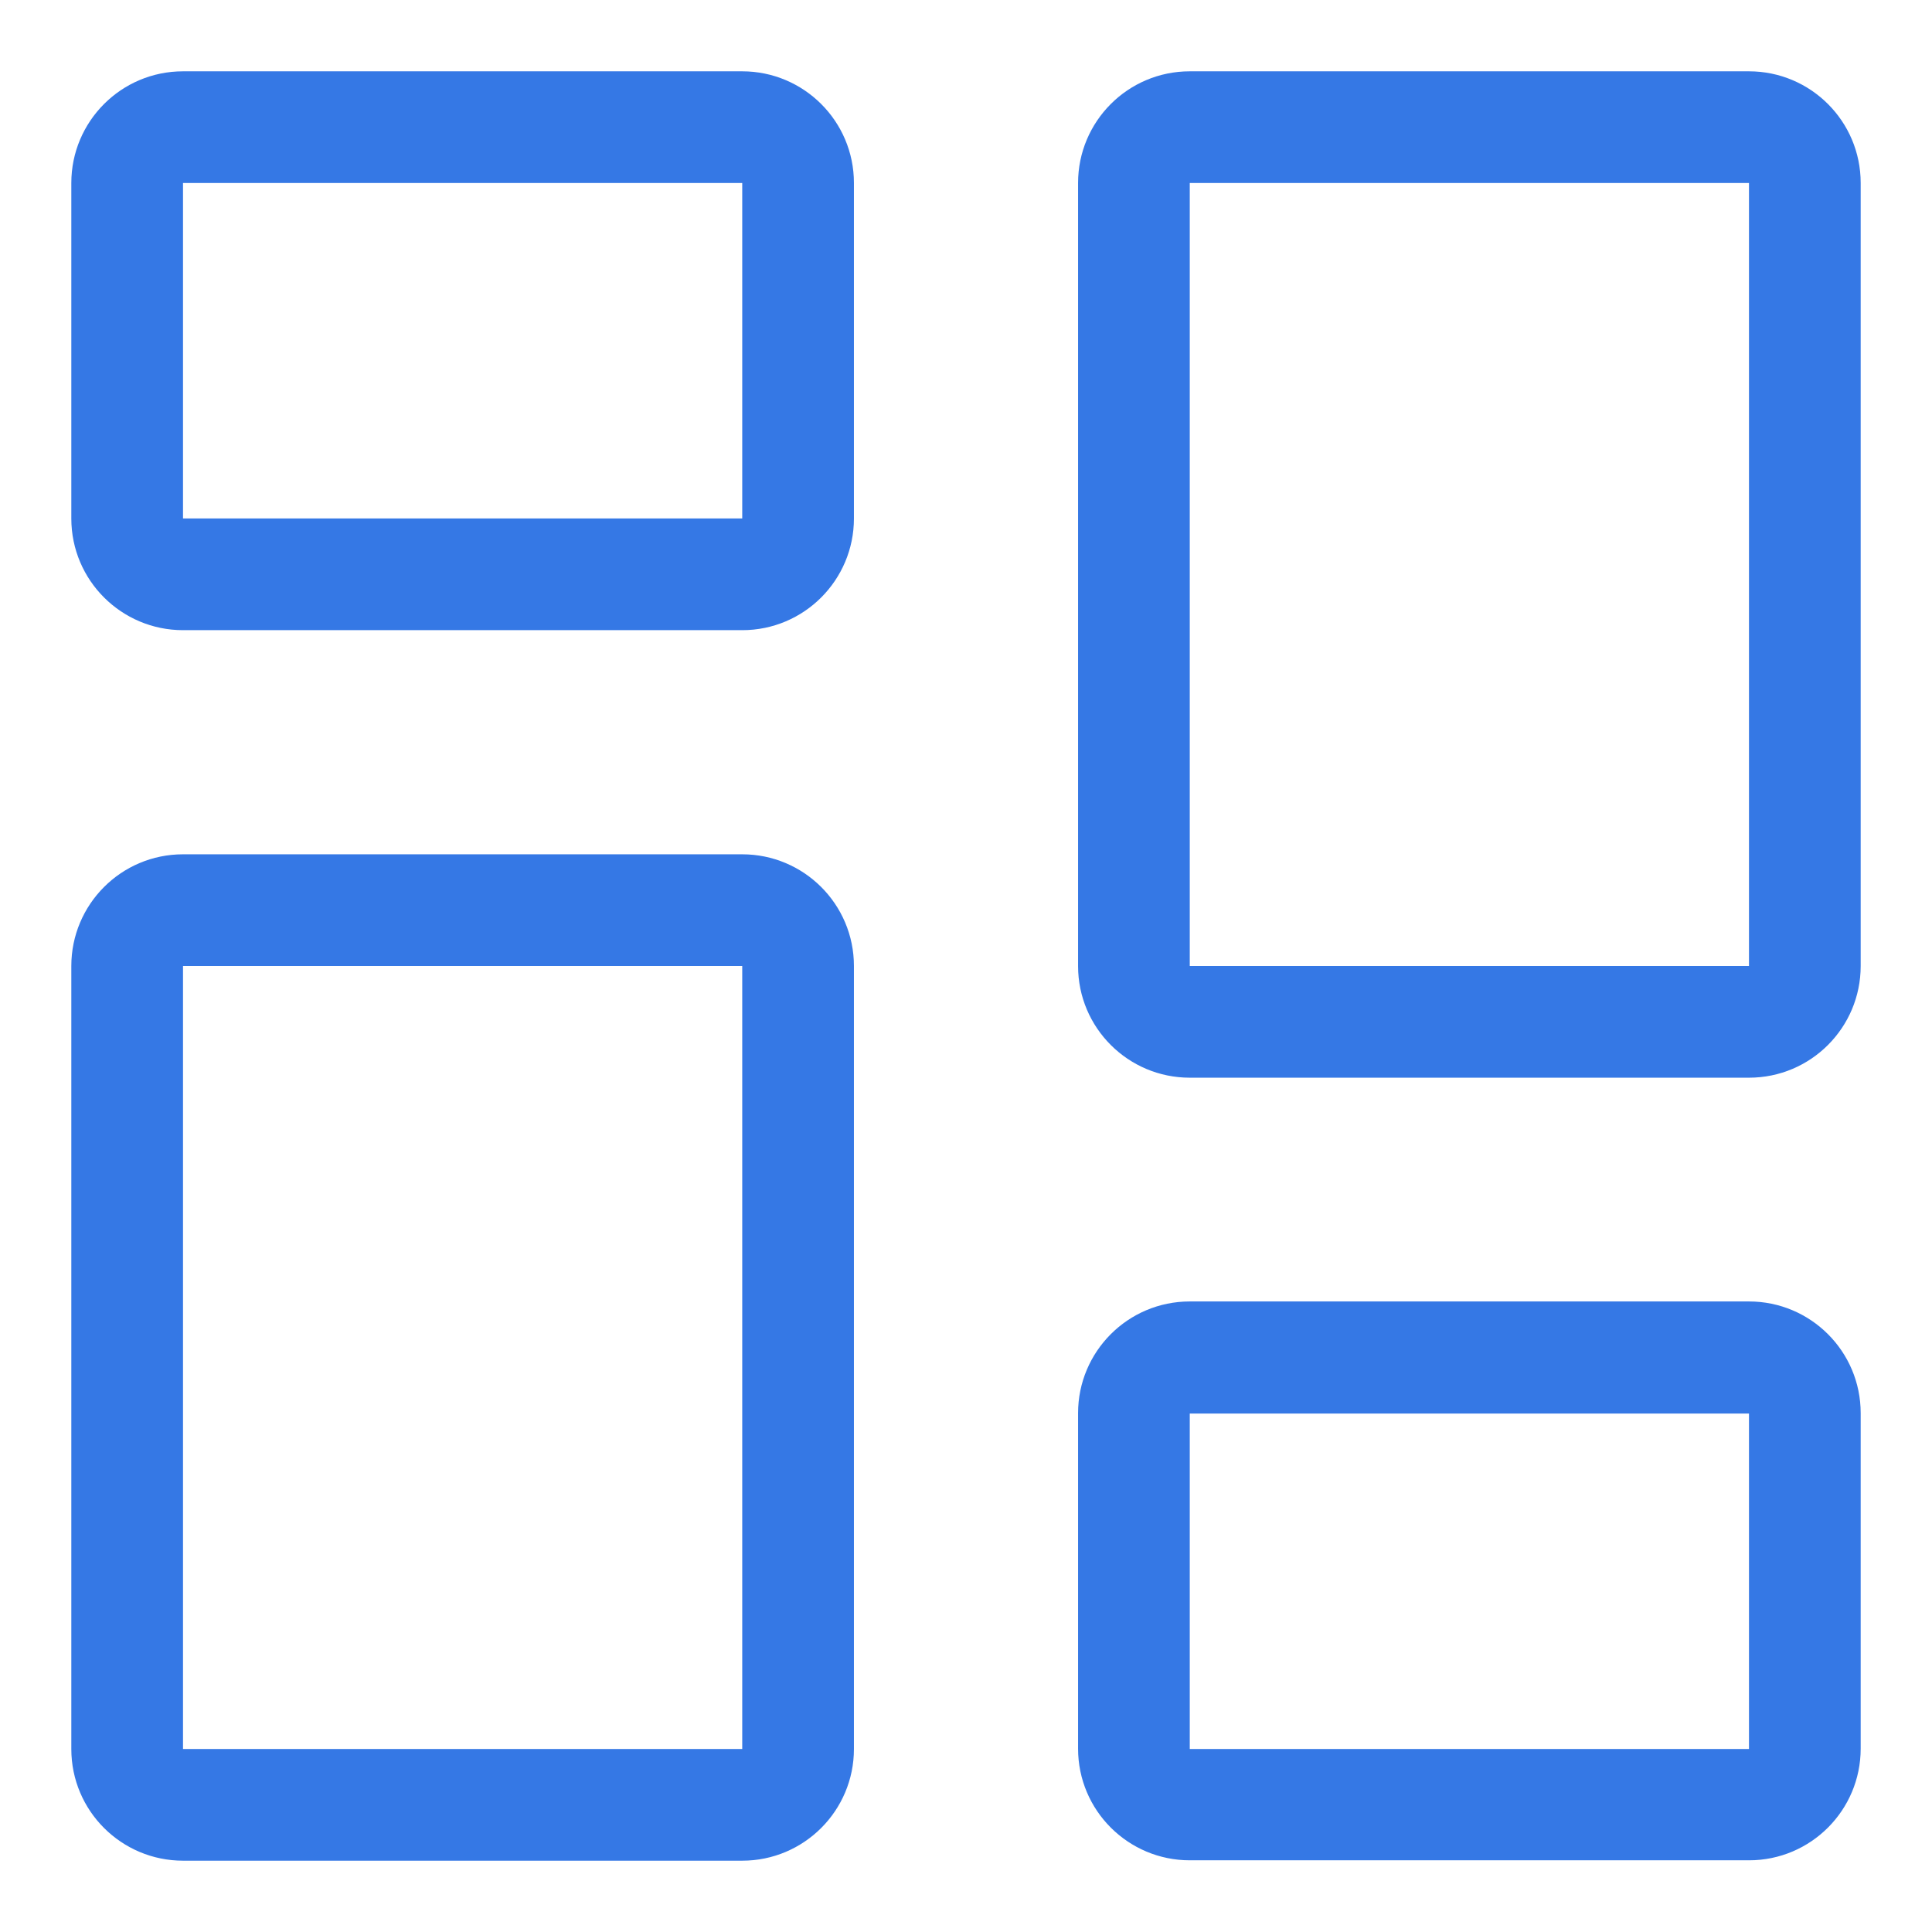<?xml version="1.0" encoding="utf-8"?>
<!-- Generator: Adobe Illustrator 24.2.3, SVG Export Plug-In . SVG Version: 6.00 Build 0)  -->
<svg version="1.1" id="Layer_1" xmlns="http://www.w3.org/2000/svg" xmlns:xlink="http://www.w3.org/1999/xlink" x="0px" y="0px"
	 viewBox="0 0 512 512" style="enable-background:new 0 0 512 512;" xml:space="preserve">
<style type="text/css">
	.st0{fill-rule:evenodd;clip-rule:evenodd;fill:#3578E5;}
</style>
<path class="st0" d="M196.7,48.5H48.5v88.9h148.2V48.5z M48.5,18.9c-16.4,0-29.6,13.3-29.6,29.6v88.9c0,16.4,13.3,29.6,29.6,29.6
	h148.2c16.4,0,29.6-13.3,29.6-29.6V48.5c0-16.4-13.3-29.6-29.6-29.6H48.5z M463.5,374.6H315.3v88.9h148.2V374.6z M315.3,344.9
	c-16.4,0-29.6,13.3-29.6,29.6v88.9c0,16.4,13.3,29.6,29.6,29.6h148.2c16.4,0,29.6-13.3,29.6-29.6v-88.9c0-16.4-13.3-29.6-29.6-29.6
	H315.3z M196.7,256H48.5v207.5h148.2V256z M48.5,226.4c-16.4,0-29.6,13.3-29.6,29.6v207.5c0,16.4,13.3,29.6,29.6,29.6h148.2
	c16.4,0,29.6-13.3,29.6-29.6V256c0-16.4-13.3-29.6-29.6-29.6H48.5z M463.5,48.5H315.3V256h148.2V48.5z M315.3,18.9
	c-16.4,0-29.6,13.3-29.6,29.6V256c0,16.4,13.3,29.6,29.6,29.6h148.2c16.4,0,29.6-13.3,29.6-29.6V48.5c0-16.4-13.3-29.6-29.6-29.6
	H315.3z"/>
</svg>

